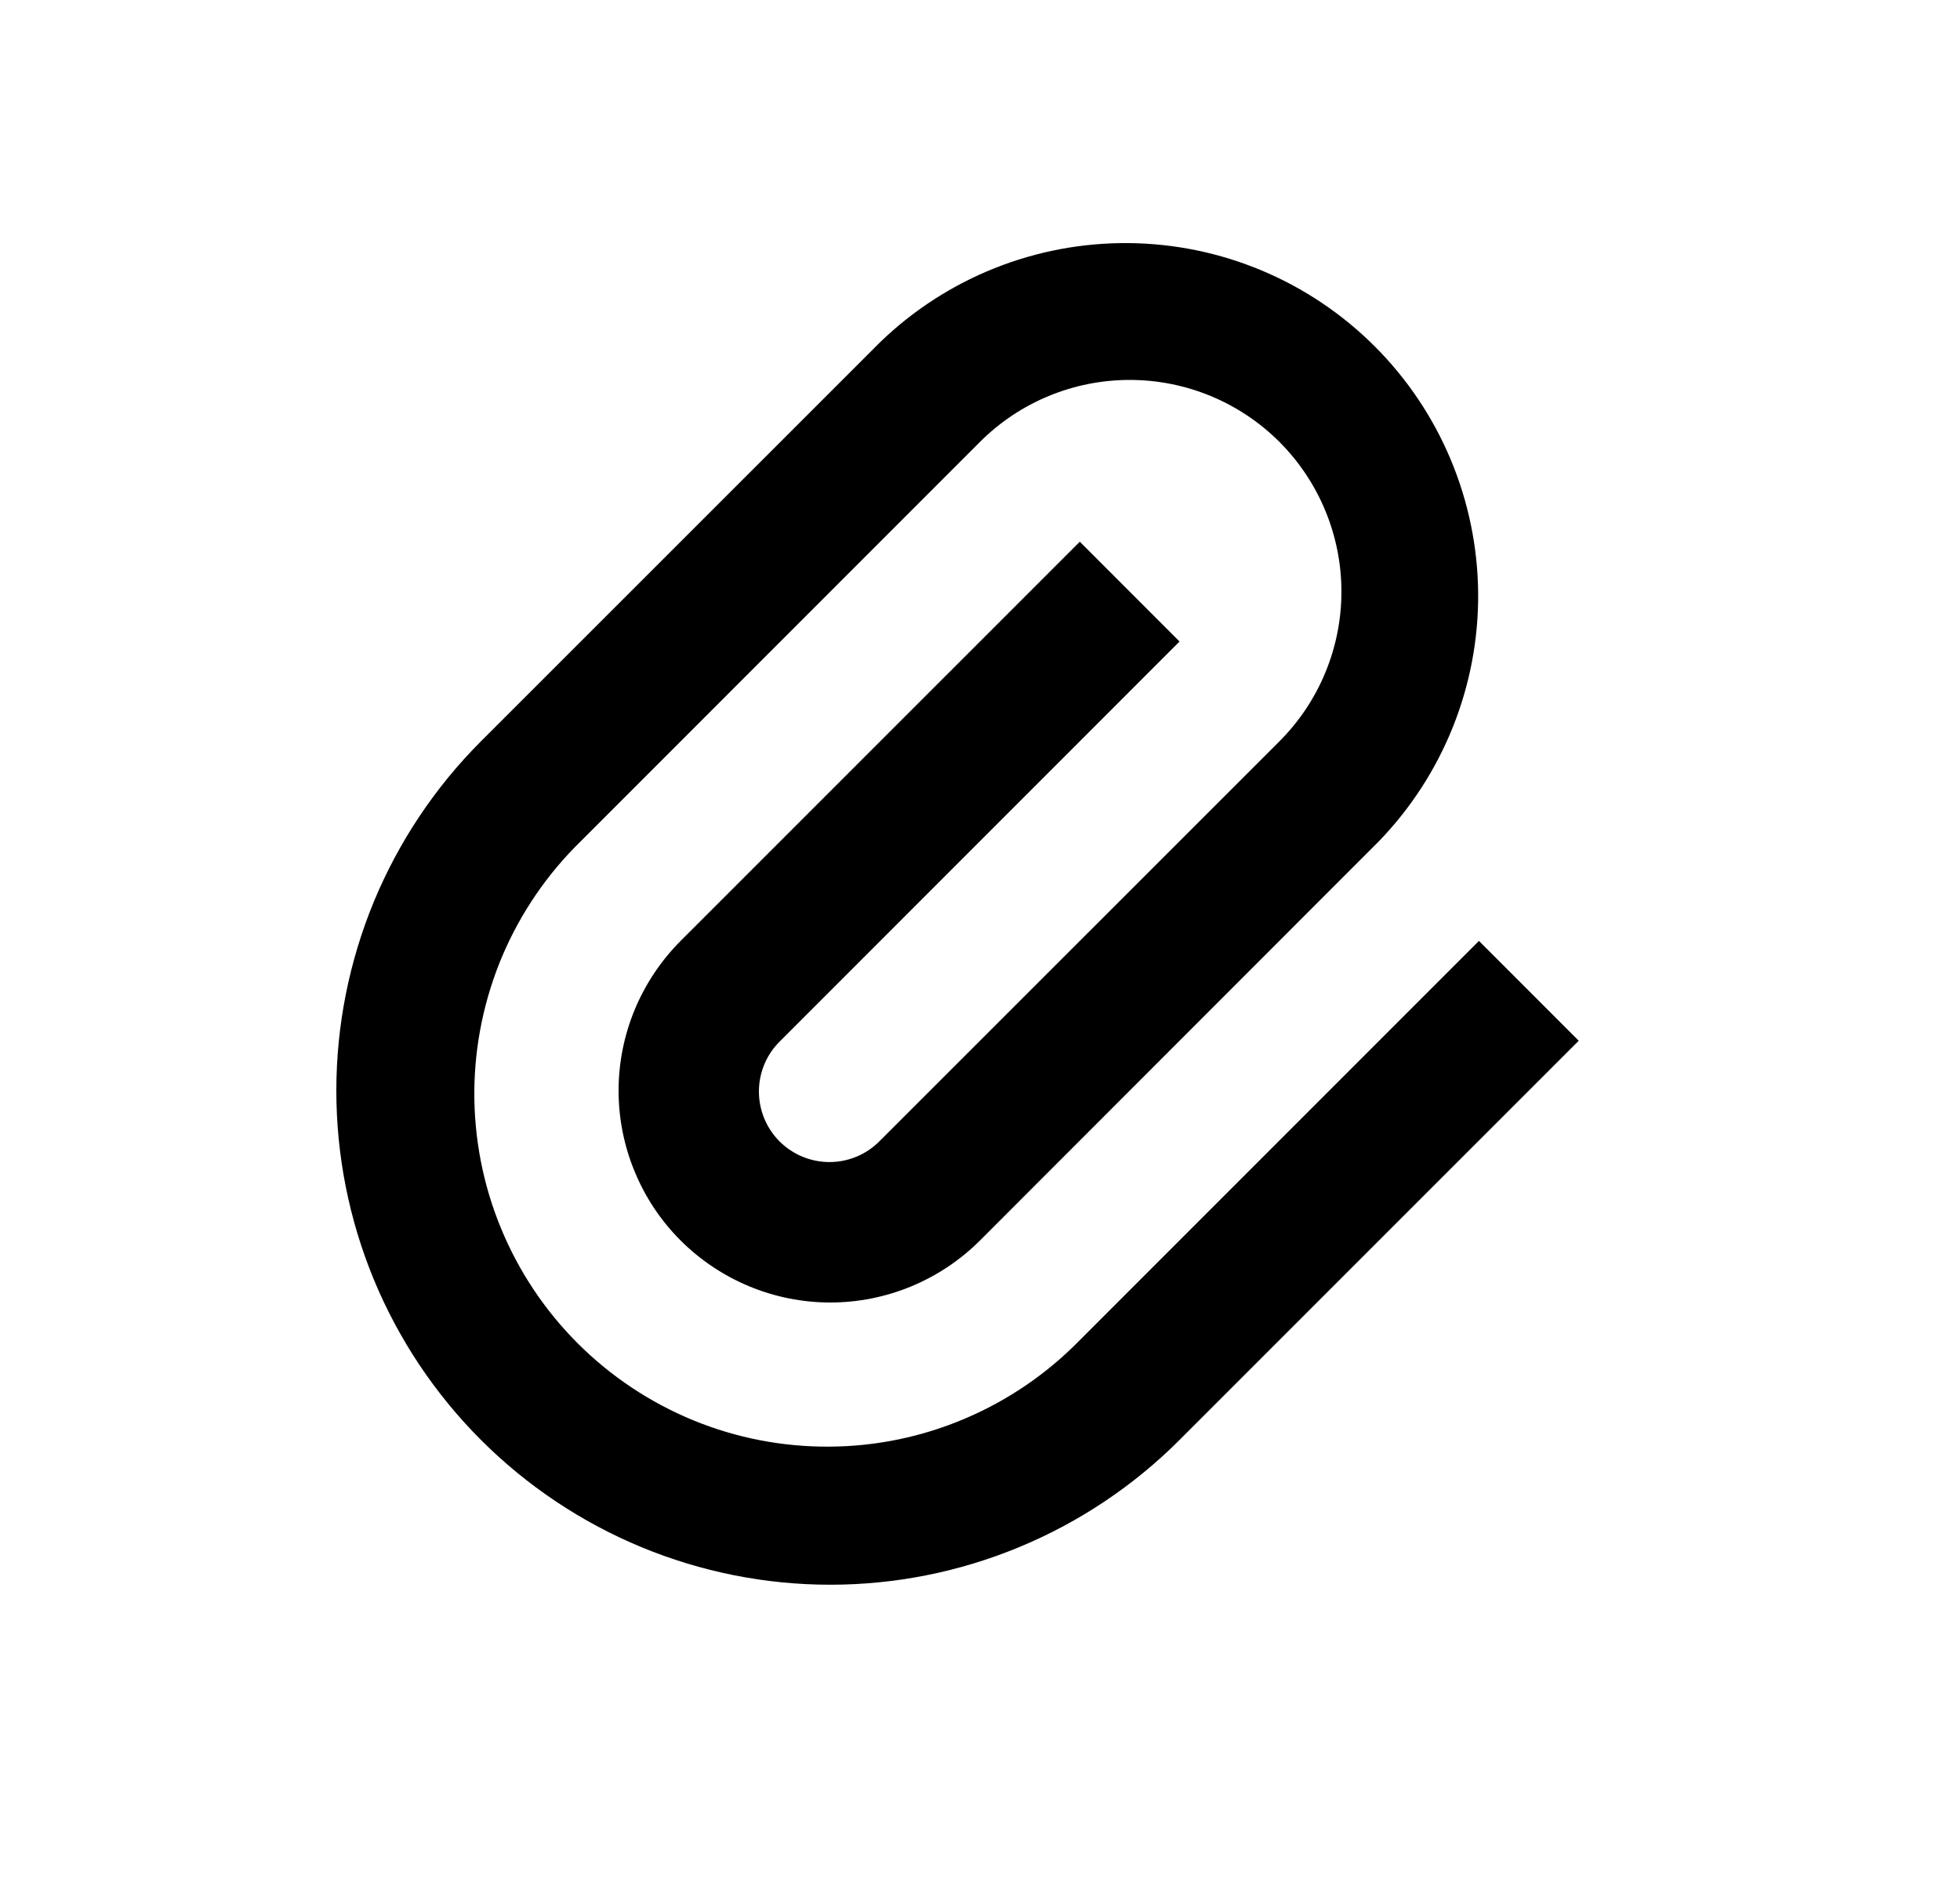 <svg width="25" height="24" viewBox="0 0 25 24" fill="none" xmlns="http://www.w3.org/2000/svg">
<path d="M15.045 8.181L9.955 13.272C9.869 13.355 9.8 13.454 9.753 13.564C9.706 13.674 9.681 13.792 9.68 13.912C9.679 14.031 9.702 14.149 9.747 14.26C9.792 14.371 9.859 14.471 9.944 14.556C10.028 14.64 10.129 14.707 10.239 14.752C10.35 14.797 10.468 14.82 10.588 14.819C10.707 14.818 10.825 14.793 10.935 14.746C11.045 14.699 11.144 14.63 11.227 14.544L16.319 9.454C16.825 8.948 17.11 8.261 17.11 7.545C17.11 6.829 16.825 6.142 16.319 5.635C15.812 5.129 15.126 4.845 14.409 4.845C13.693 4.845 13.006 5.129 12.5 5.635L7.409 10.727C6.982 11.143 6.643 11.639 6.409 12.187C6.176 12.736 6.054 13.325 6.05 13.92C6.047 14.516 6.161 15.107 6.388 15.658C6.614 16.209 6.947 16.709 7.369 17.131C7.79 17.552 8.291 17.885 8.842 18.112C9.393 18.338 9.983 18.452 10.579 18.448C11.175 18.445 11.764 18.323 12.312 18.089C12.86 17.856 13.357 17.516 13.773 17.09L18.864 11.999L20.137 13.272L15.045 18.363C14.46 18.948 13.766 19.412 13.001 19.729C12.237 20.046 11.418 20.209 10.59 20.209C9.763 20.209 8.944 20.046 8.179 19.729C7.415 19.412 6.72 18.948 6.135 18.363C5.55 17.778 5.086 17.084 4.769 16.319C4.453 15.555 4.29 14.736 4.29 13.908C4.29 13.081 4.453 12.262 4.769 11.497C5.086 10.733 5.55 10.038 6.135 9.453L11.227 4.363C12.076 3.543 13.213 3.09 14.393 3.1C15.573 3.11 16.701 3.583 17.536 4.418C18.37 5.252 18.843 6.381 18.854 7.561C18.864 8.74 18.41 9.877 17.59 10.726L12.5 15.819C12.249 16.07 11.951 16.268 11.624 16.404C11.296 16.54 10.945 16.61 10.59 16.61C10.236 16.61 9.885 16.54 9.557 16.404C9.229 16.268 8.932 16.069 8.681 15.819C8.43 15.568 8.231 15.27 8.096 14.942C7.96 14.615 7.89 14.263 7.89 13.909C7.89 13.554 7.96 13.203 8.096 12.875C8.232 12.548 8.431 12.25 8.681 11.999L13.773 6.908L15.045 8.181Z" fill="#0A0D14" style="fill:#0A0D14;fill:color(display-p3 0.039 0.051 0.078);fill-opacity:1;"/>
</svg>
